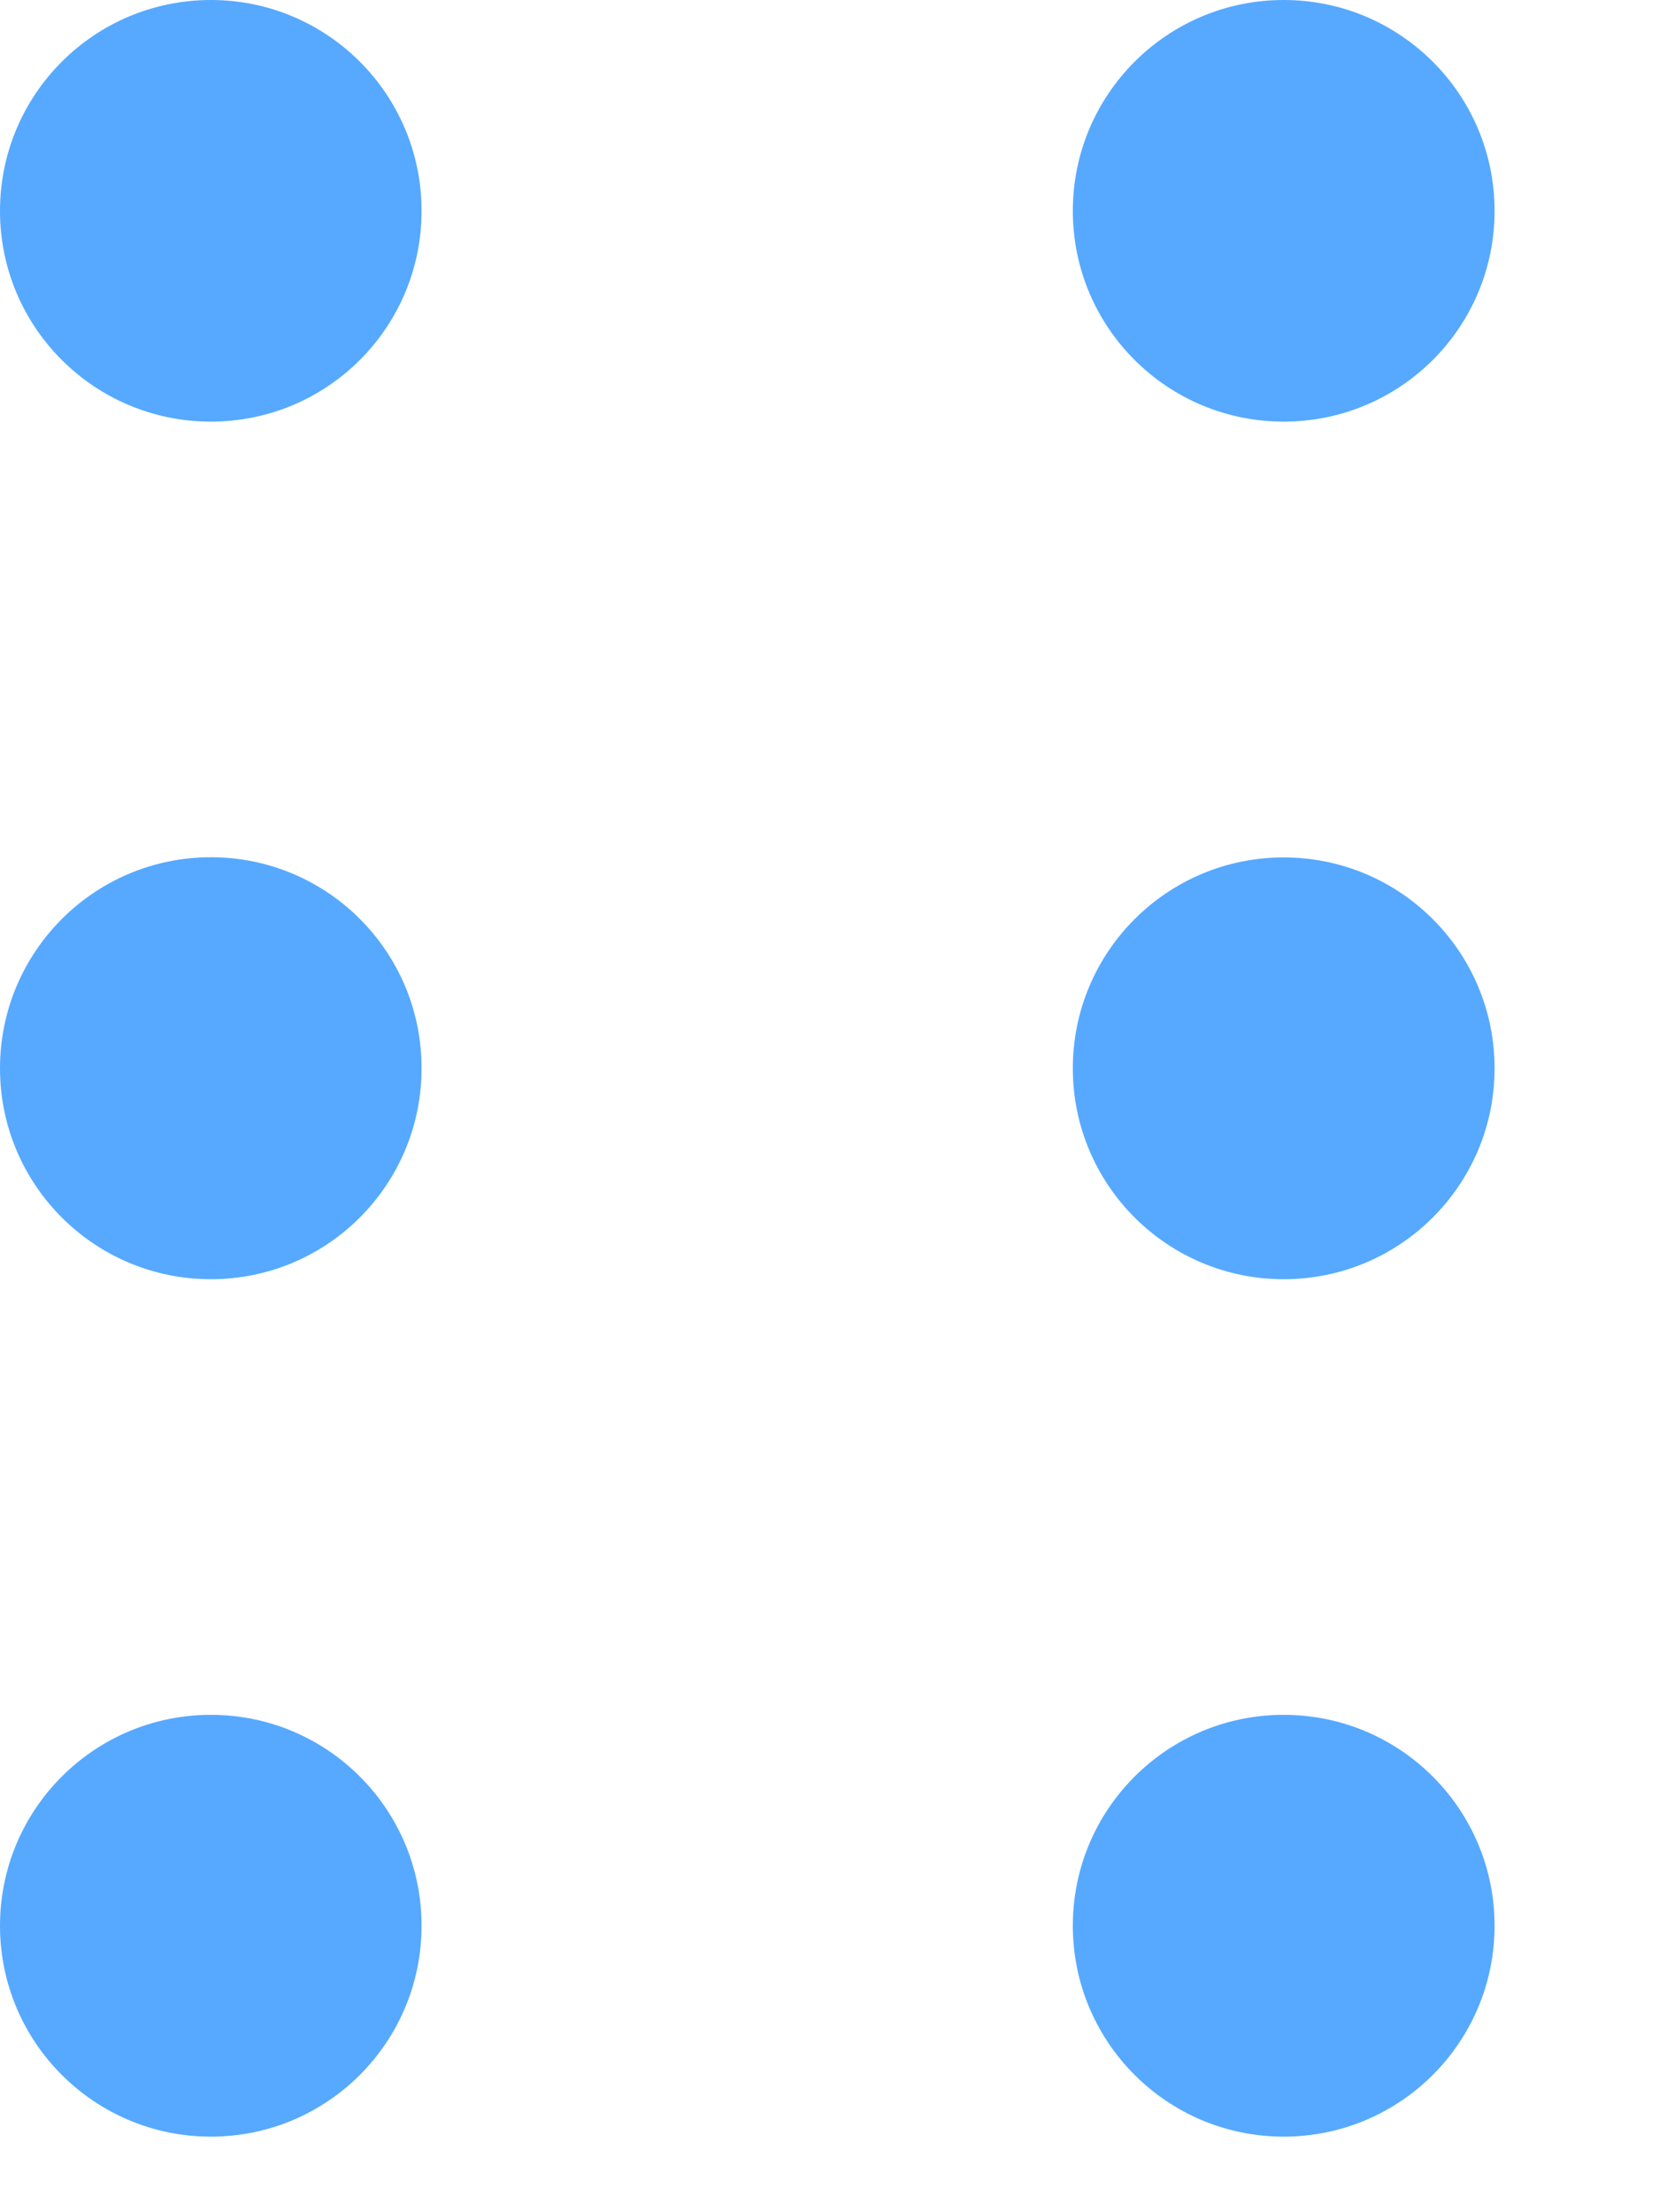 <svg xmlns="http://www.w3.org/2000/svg" width="9" height="12" viewBox="0 0 9 12">
    <g fill="none" fill-rule="evenodd">
        <g fill="#56A9FF">
            <g>
                <g>
                    <g>
                        <g>
                            <path d="M2.287 1.144c0 .632-.511 1.143-1.143 1.143S0 1.776 0 1.144.512 0 1.144 0c.632 0 1.143.512 1.143 1.144M8.108 1.144c0 .632-.512 1.143-1.144 1.143-.632 0-1.144-.511-1.144-1.143S6.332 0 6.964 0c.632 0 1.144.512 1.144 1.144M2.287 5.795c0 .632-.511 1.144-1.143 1.144S0 6.427 0 5.795C0 5.163.512 4.65 1.144 4.65c.632 0 1.143.512 1.143 1.144M8.108 5.795c0 .632-.512 1.144-1.144 1.144-.632 0-1.144-.512-1.144-1.144 0-.632.512-1.144 1.144-1.144.632 0 1.144.512 1.144 1.144M2.287 10.446c0 .632-.511 1.144-1.143 1.144S0 11.078 0 10.446c0-.632.512-1.144 1.144-1.144.632 0 1.143.512 1.143 1.144M8.108 10.446c0 .632-.512 1.144-1.144 1.144-.632 0-1.144-.512-1.144-1.144 0-.632.512-1.144 1.144-1.144.632 0 1.144.512 1.144 1.144" transform="translate(-80 -644) translate(24 541) translate(24 53) translate(16 40) translate(16 10)"/>
                        </g>
                    </g>
                </g>
            </g>
        </g>
    </g>
</svg>
